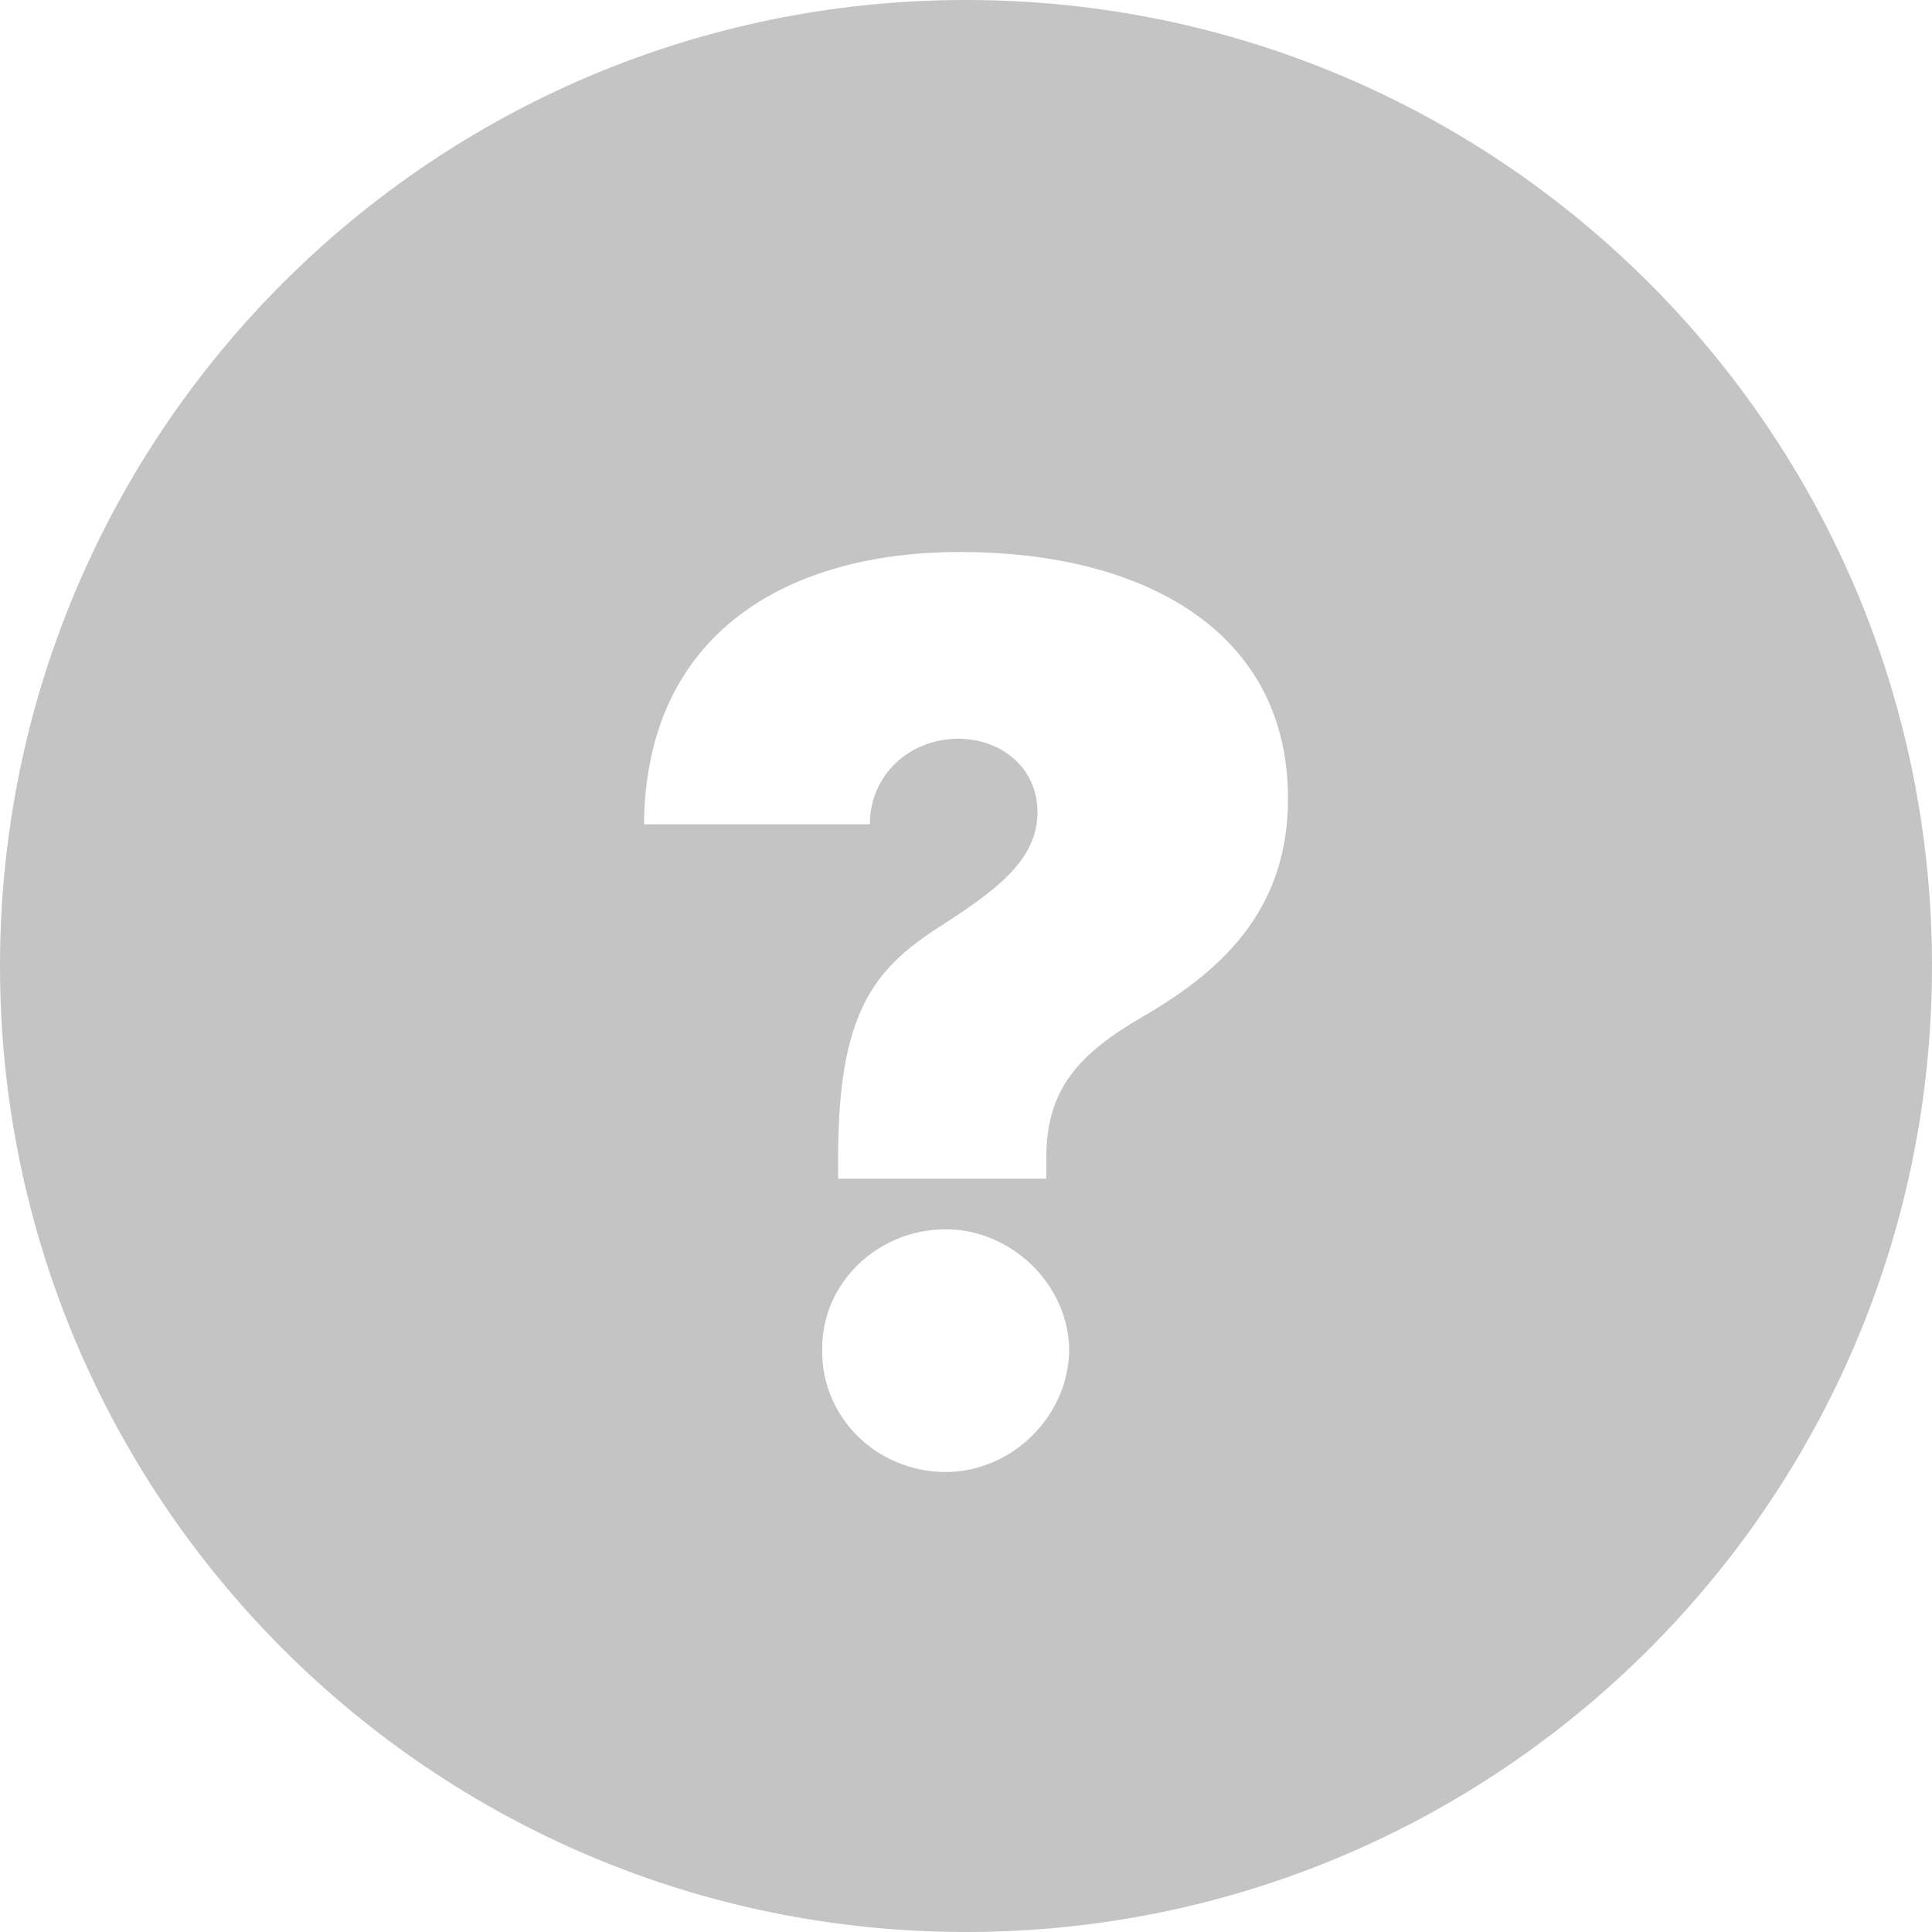 <svg width="21" height="21" viewBox="0 0 21 21" fill="none" xmlns="http://www.w3.org/2000/svg">
<path fill-rule="evenodd" clip-rule="evenodd" d="M0 10.5C0 4.701 4.701 0 10.5 0C16.299 0 21 4.701 21 10.5C21 16.299 16.299 21 10.5 21C4.701 21 0 16.299 0 10.5ZM11.373 12.812H9.11V12.584C9.11 11.024 9.488 10.54 10.203 10.08C10.812 9.686 11.277 9.359 11.277 8.827C11.277 8.353 10.893 8.03 10.414 8.03C9.896 8.03 9.455 8.415 9.455 8.96H7C7.019 6.873 8.568 6 10.433 6C12.48 6 14 6.892 14 8.676C14 9.828 13.362 10.507 12.427 11.047C11.732 11.451 11.373 11.83 11.373 12.584V12.812ZM11.622 14.672C11.612 15.412 10.984 16 10.28 16C9.536 16 8.927 15.412 8.937 14.672C8.927 13.951 9.536 13.362 10.28 13.362C10.984 13.362 11.612 13.951 11.622 14.672Z" fill="#C4C4C4"/>
</svg>
